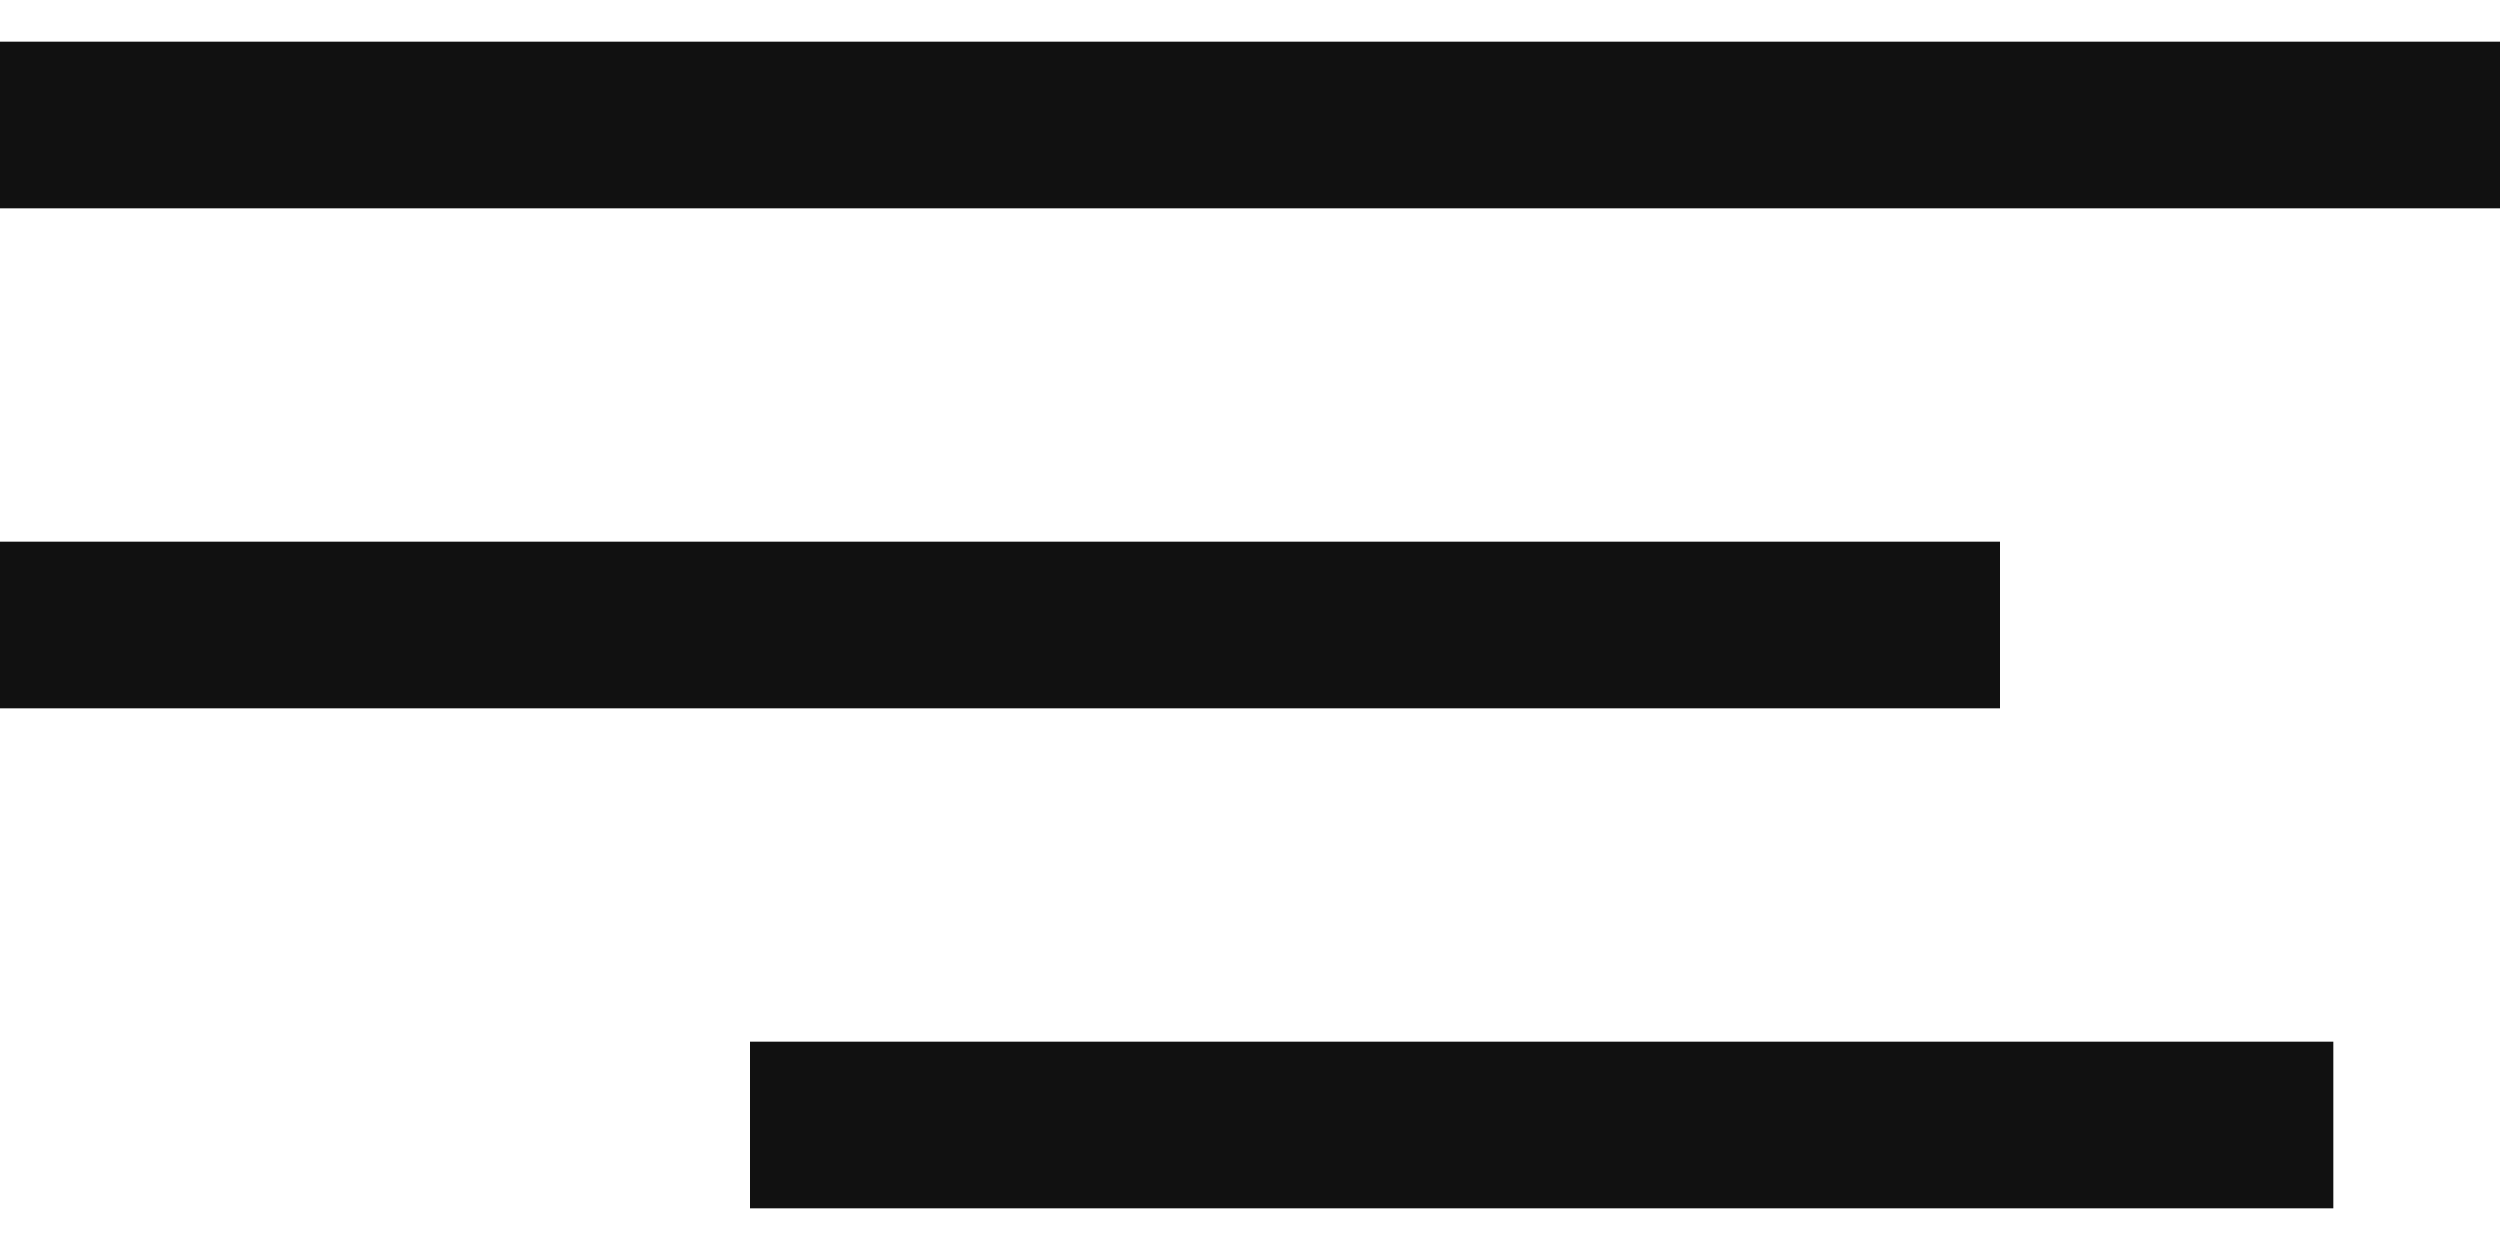 <svg width="30" height="15" viewBox="0 0 30 15" fill="none" xmlns="http://www.w3.org/2000/svg">
<g id="div.hamburger-inner">
<rect width="24" height="2" transform="translate(0 6.5)" fill="#111111"/>
<rect id="pseudo" y="0.5" width="30" height="2" fill="#111111"/>
<rect id="pseudo_2" x="9" y="12.5" width="19" height="2" fill="#111111"/>
</g>
</svg>
